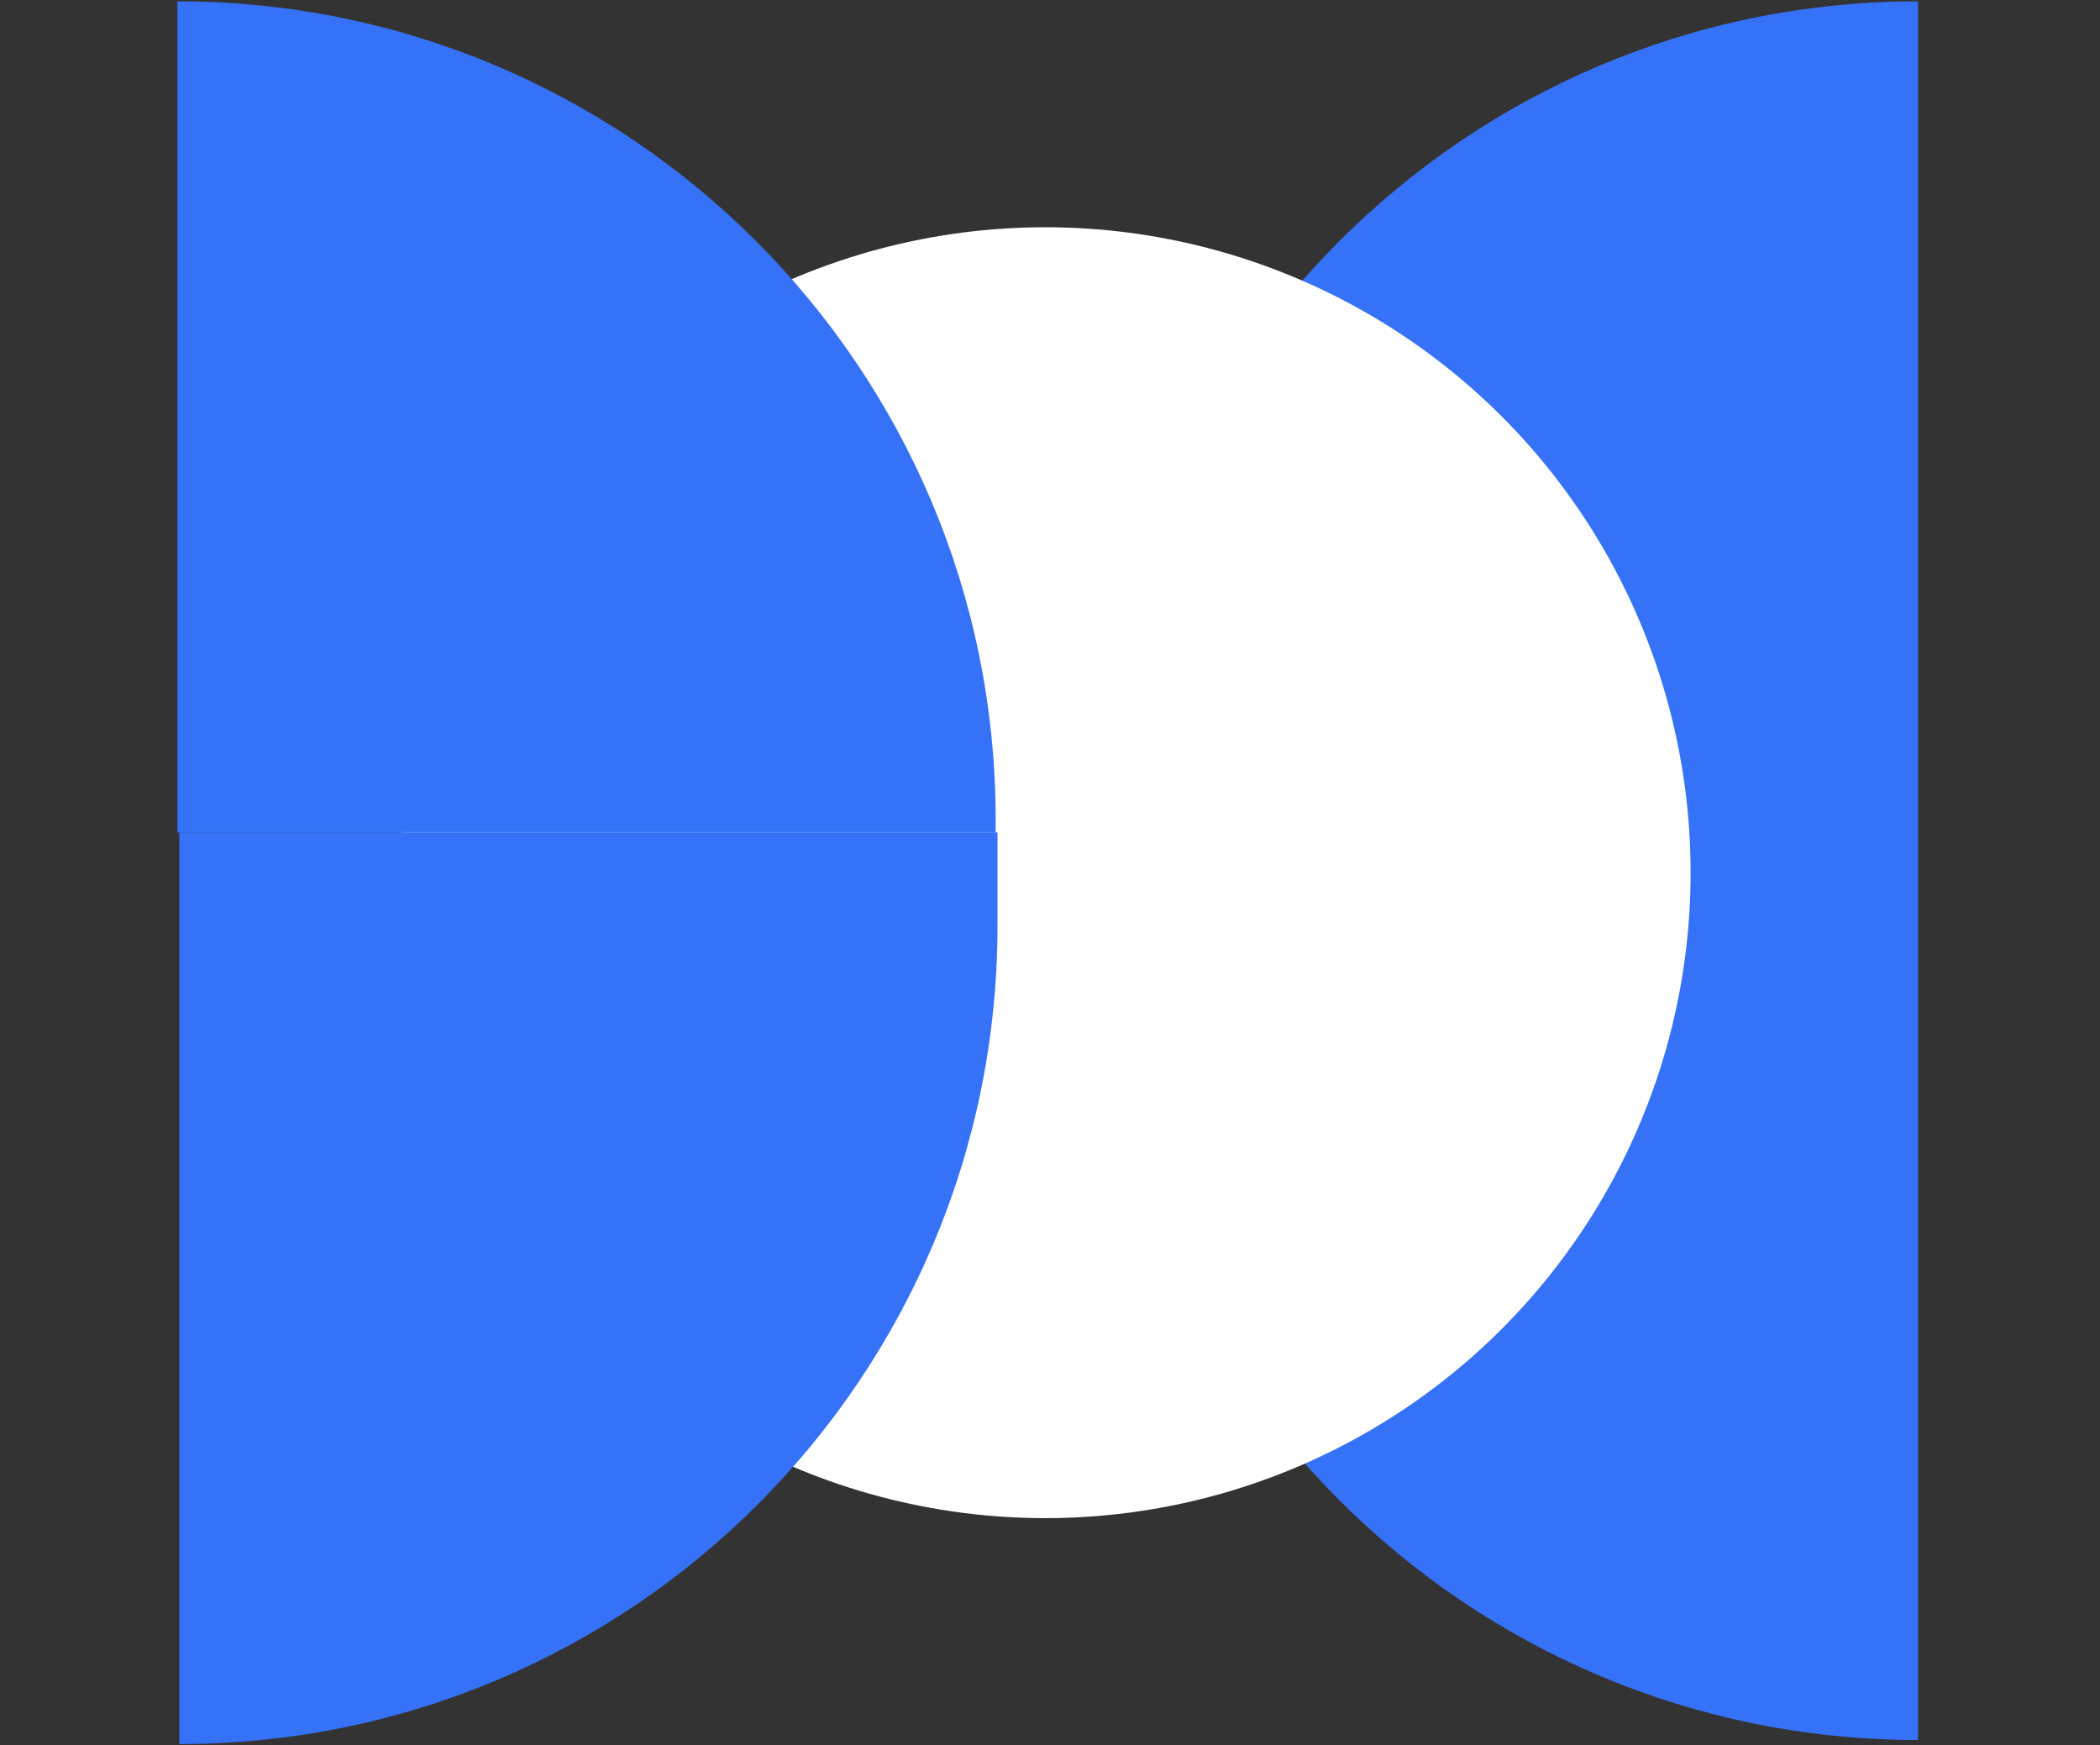 <svg width="142" height="118" viewBox="0 0 142 118" fill="none" xmlns="http://www.w3.org/2000/svg">
<rect x="0" y="0" width="142" height="118" fill="#333333" stroke="none"/>
<g id="Frame 4938">
<g id="Group 577">
<g id="Group 570">
<path id="Rectangle 4413" d="M129.692 56.273L129.692 0.091C99.136 0.091 74.365 24.862 74.365 55.418L74.365 56.273L129.692 56.273Z" fill="#3672F8"/>
<path id="Rectangle 4414" d="M129.692 56L129.692 117.636C99.136 117.636 74.365 92.865 74.365 62.309L74.365 56L129.692 56Z" fill="#3672F8"/>
</g>
<circle id="Ellipse 931" cx="70.681" cy="59" r="43.636" fill="white"/>
<path id="Rectangle 4412" d="M11.999 56.273L11.999 0.091C42.556 0.091 67.326 24.862 67.326 55.418L67.326 56.273L11.999 56.273Z" fill="#3672F8"/>
<g id="Group 571">
<path id="Rectangle 4413_2" d="M12.123 56.273L12.123 117.909C42.679 117.909 67.45 93.138 67.45 62.582L67.45 56.273L12.123 56.273Z" fill="#3672F8"/>
</g>
</g>
</g>
</svg>
